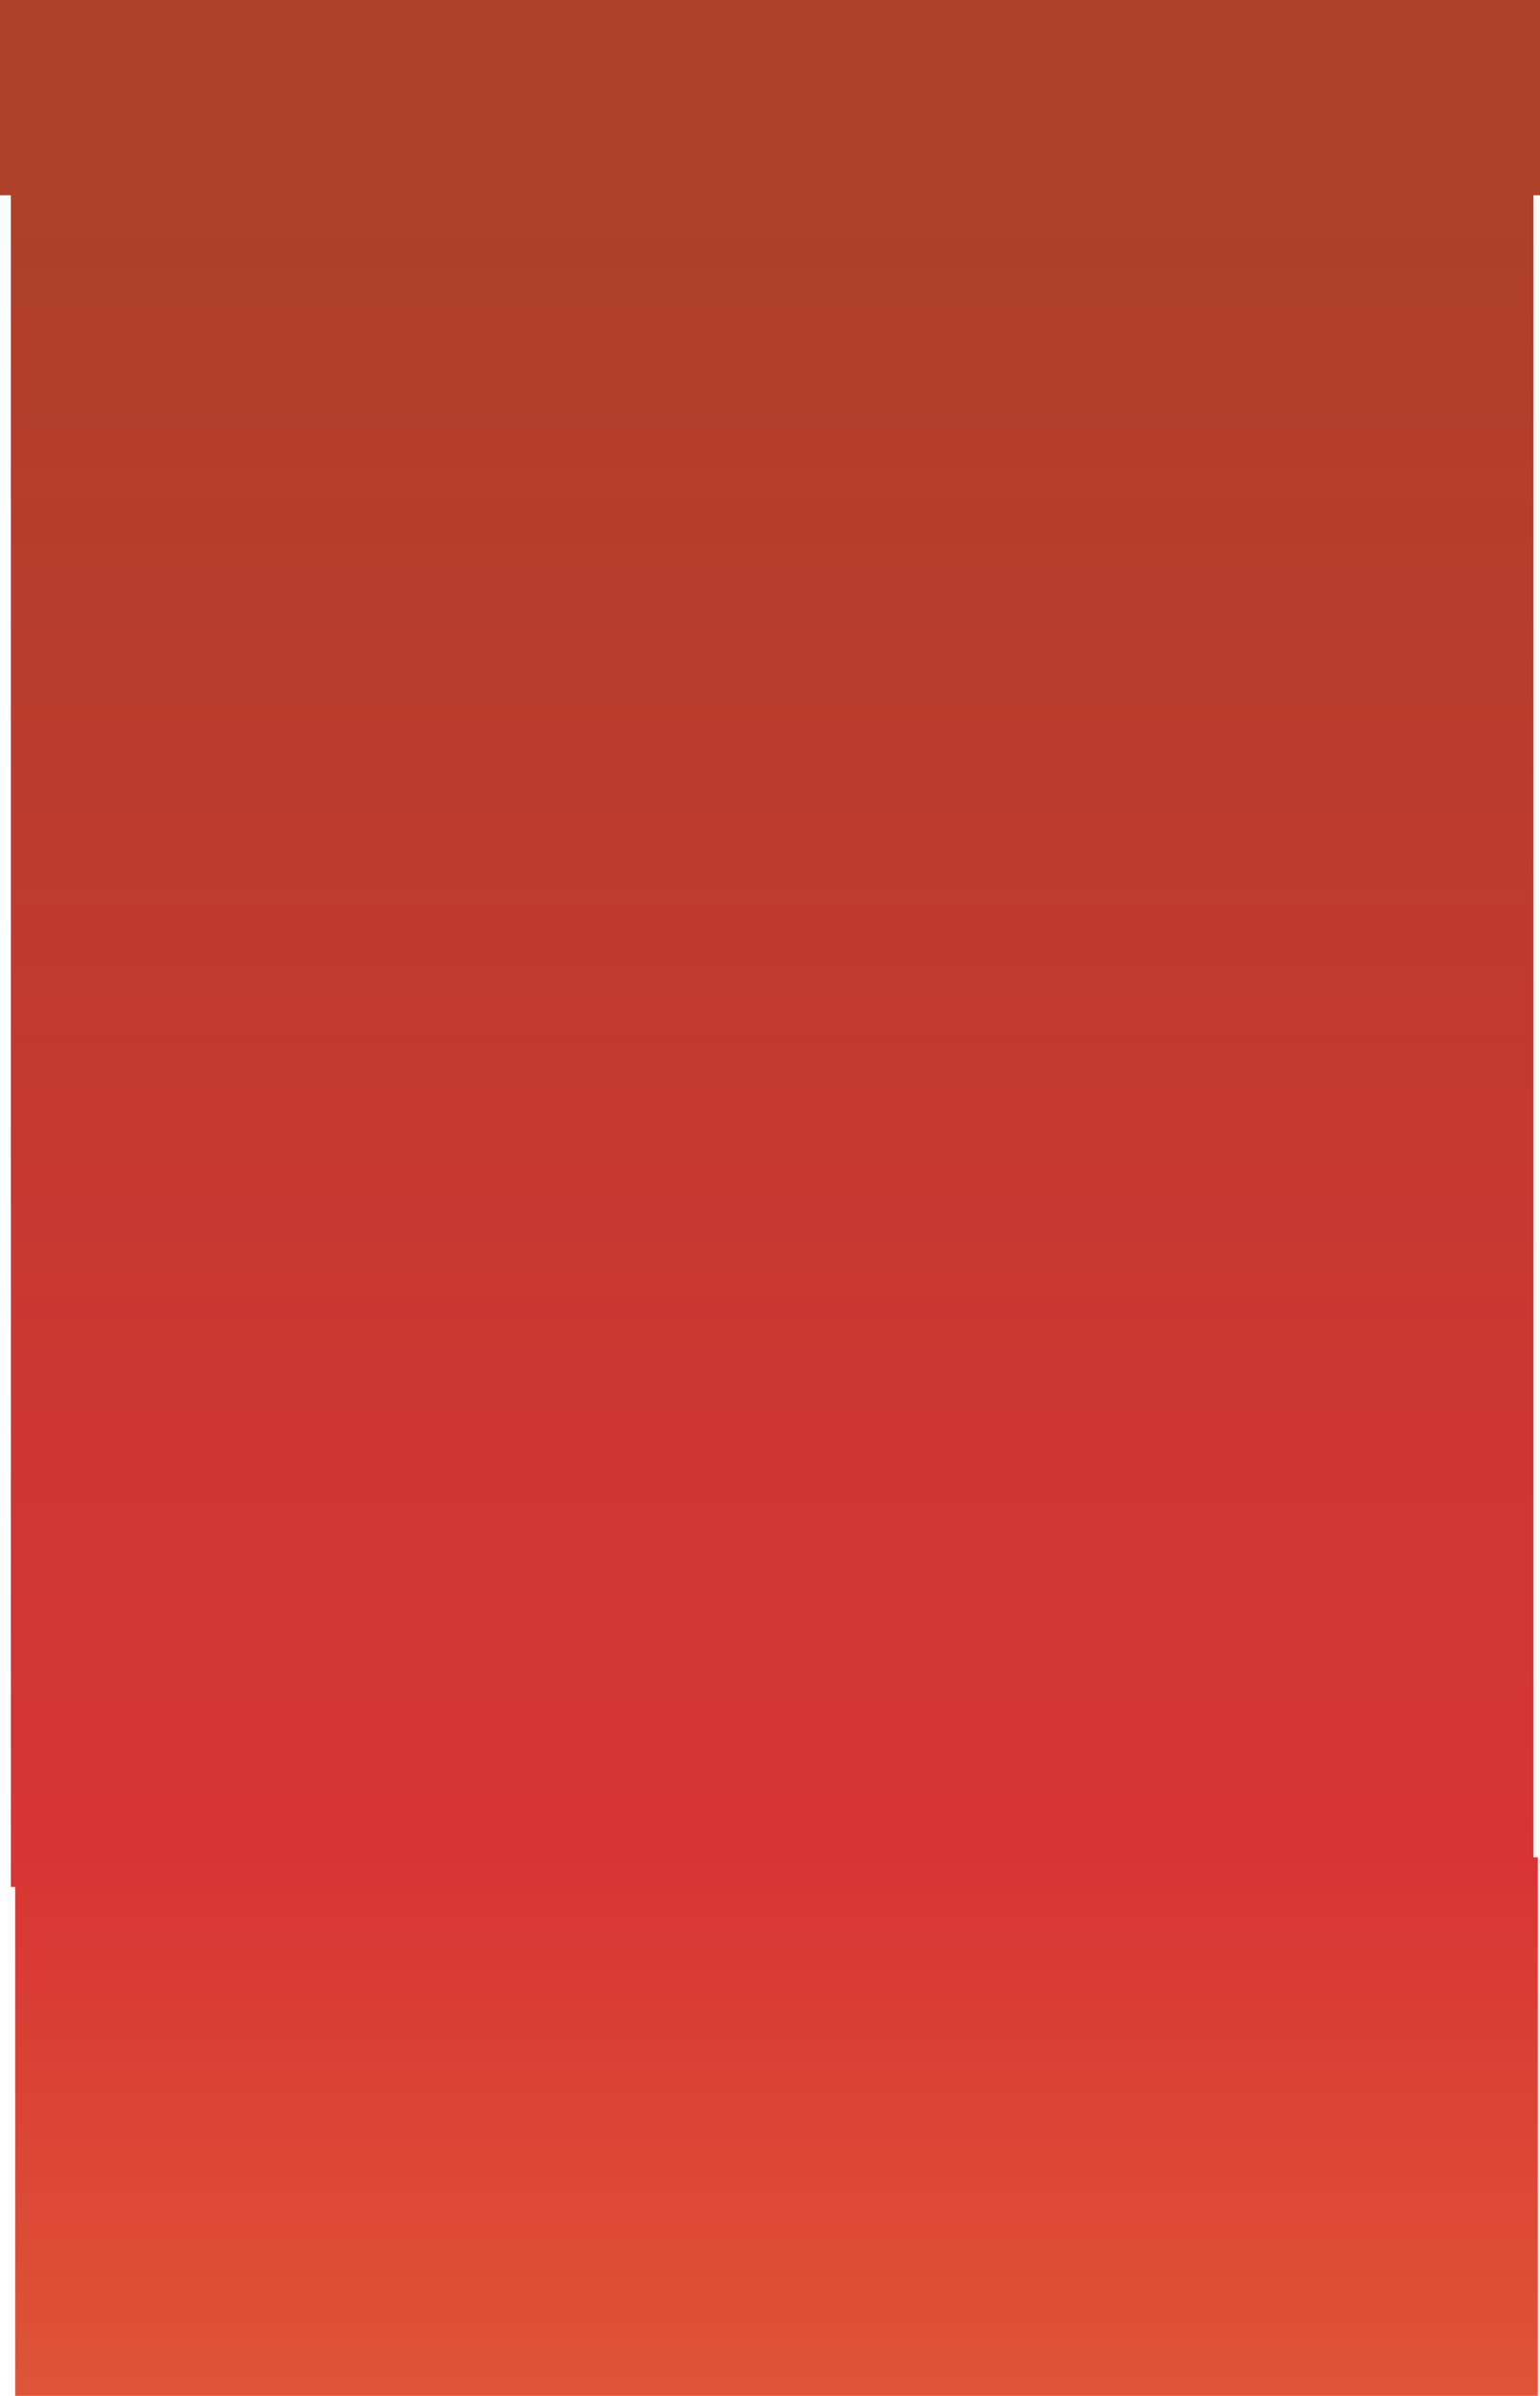 <svg version="1.1" xmlns="http://www.w3.org/2000/svg" xmlns:xlink="http://www.w3.org/1999/xlink" width="355" height="552.196" viewBox="0,0,355,552.196"><defs><linearGradient x1="239.5" y1="-30.131" x2="239.5" y2="364.831" gradientUnits="userSpaceOnUse" id="color-1"><stop offset="0" stop-color="#ac4129"/><stop offset="1" stop-color="#d83434"/></linearGradient><linearGradient x1="240.5" y1="358.019" x2="240.5" y2="482.131" gradientUnits="userSpaceOnUse" id="color-2"><stop offset="0" stop-color="#d83434"/><stop offset="1" stop-color="#df5535"/></linearGradient></defs><g transform="translate(-61.5,70.065)"><g data-paper-data="{&quot;isPaintingLayer&quot;:true}" fill-rule="nonzero" stroke="none" stroke-width="0" stroke-linecap="butt" stroke-linejoin="miter" stroke-miterlimit="10" stroke-dasharray="" stroke-dashoffset="0" style="mix-blend-mode: normal"><path d="M64,364.831v-394.962h351v394.962z" fill="url(#color-1)"/><path d="M65,482.131v-124.111h351v124.111z" fill="url(#color-2)"/><path d="M61.5,-25.065v-45h355v45z" fill="#ad4129"/></g></g></svg>
